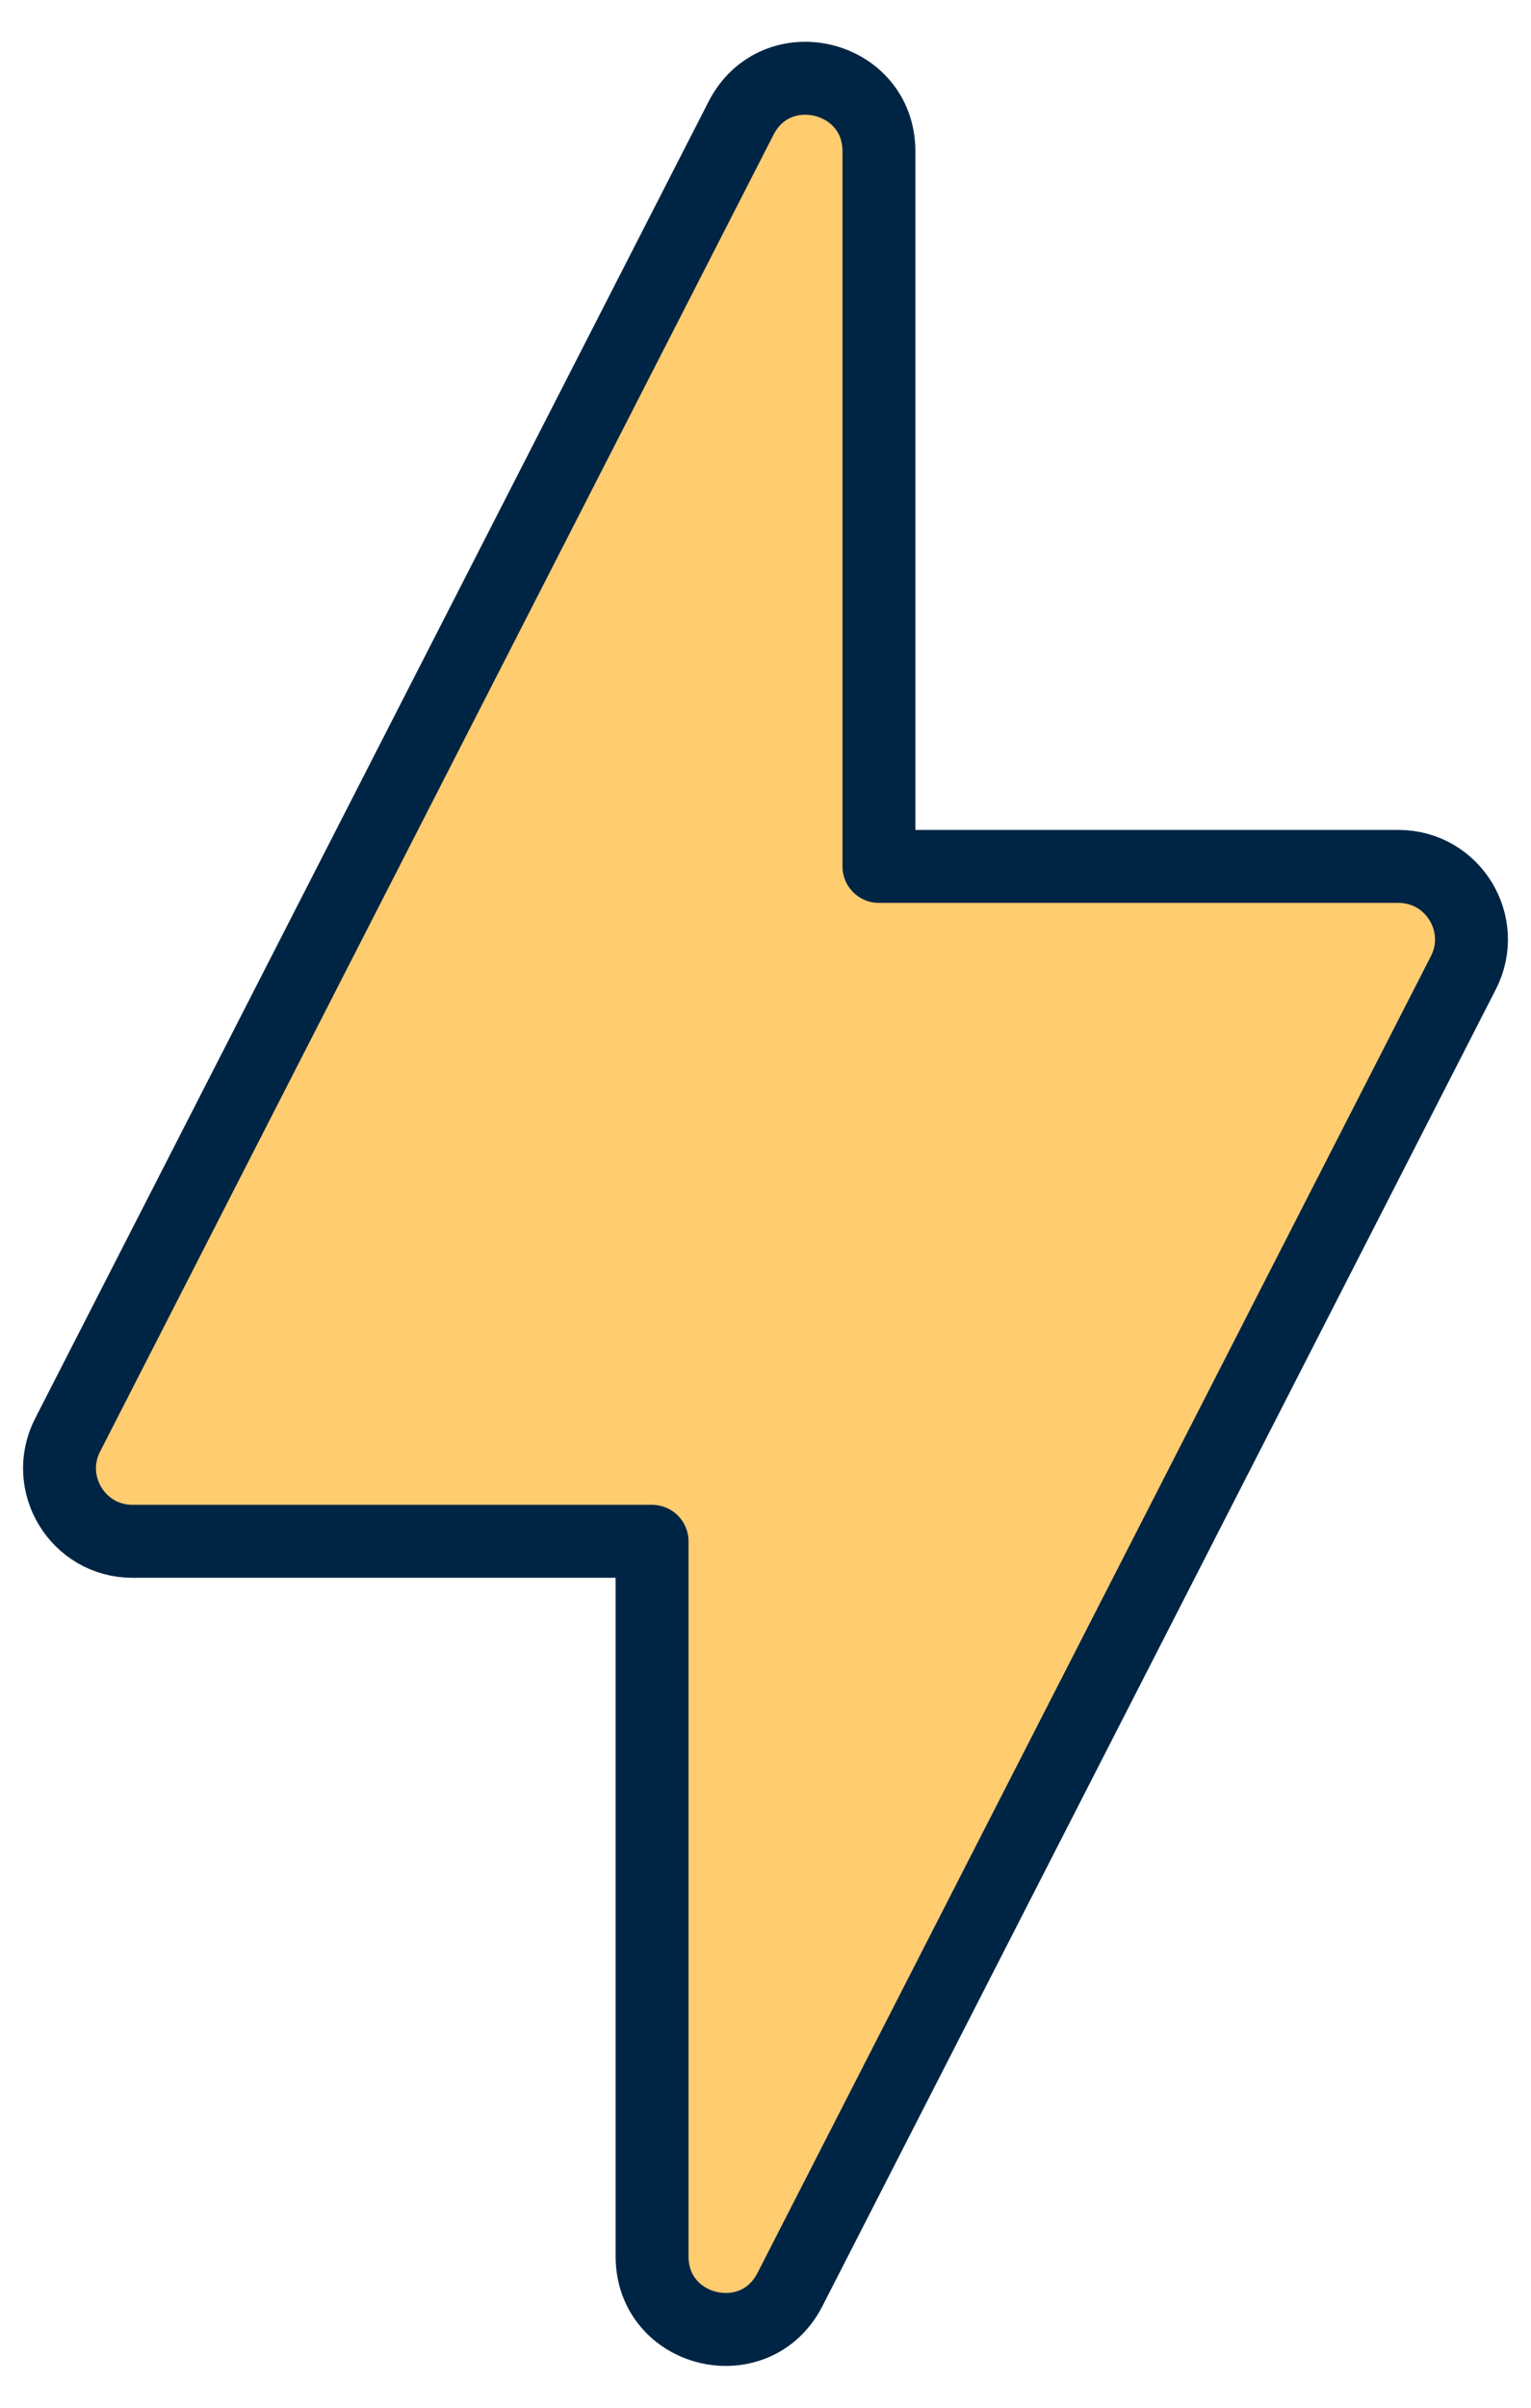 <svg width="21" height="33" viewBox="0 0 21 33" fill="none" xmlns="http://www.w3.org/2000/svg">
<path d="M8.944 30.925C8.944 31.976 10.356 32.316 10.835 31.381L20.073 13.331C20.413 12.665 19.93 11.875 19.182 11.875H12.056V2.074C12.056 1.024 10.644 0.684 10.165 1.619L0.927 19.669C0.587 20.335 1.07 21.125 1.818 21.125H8.944L8.944 30.925Z" fill="#FFCC6F" stroke="#002544" stroke-linejoin="round"/>
</svg>
